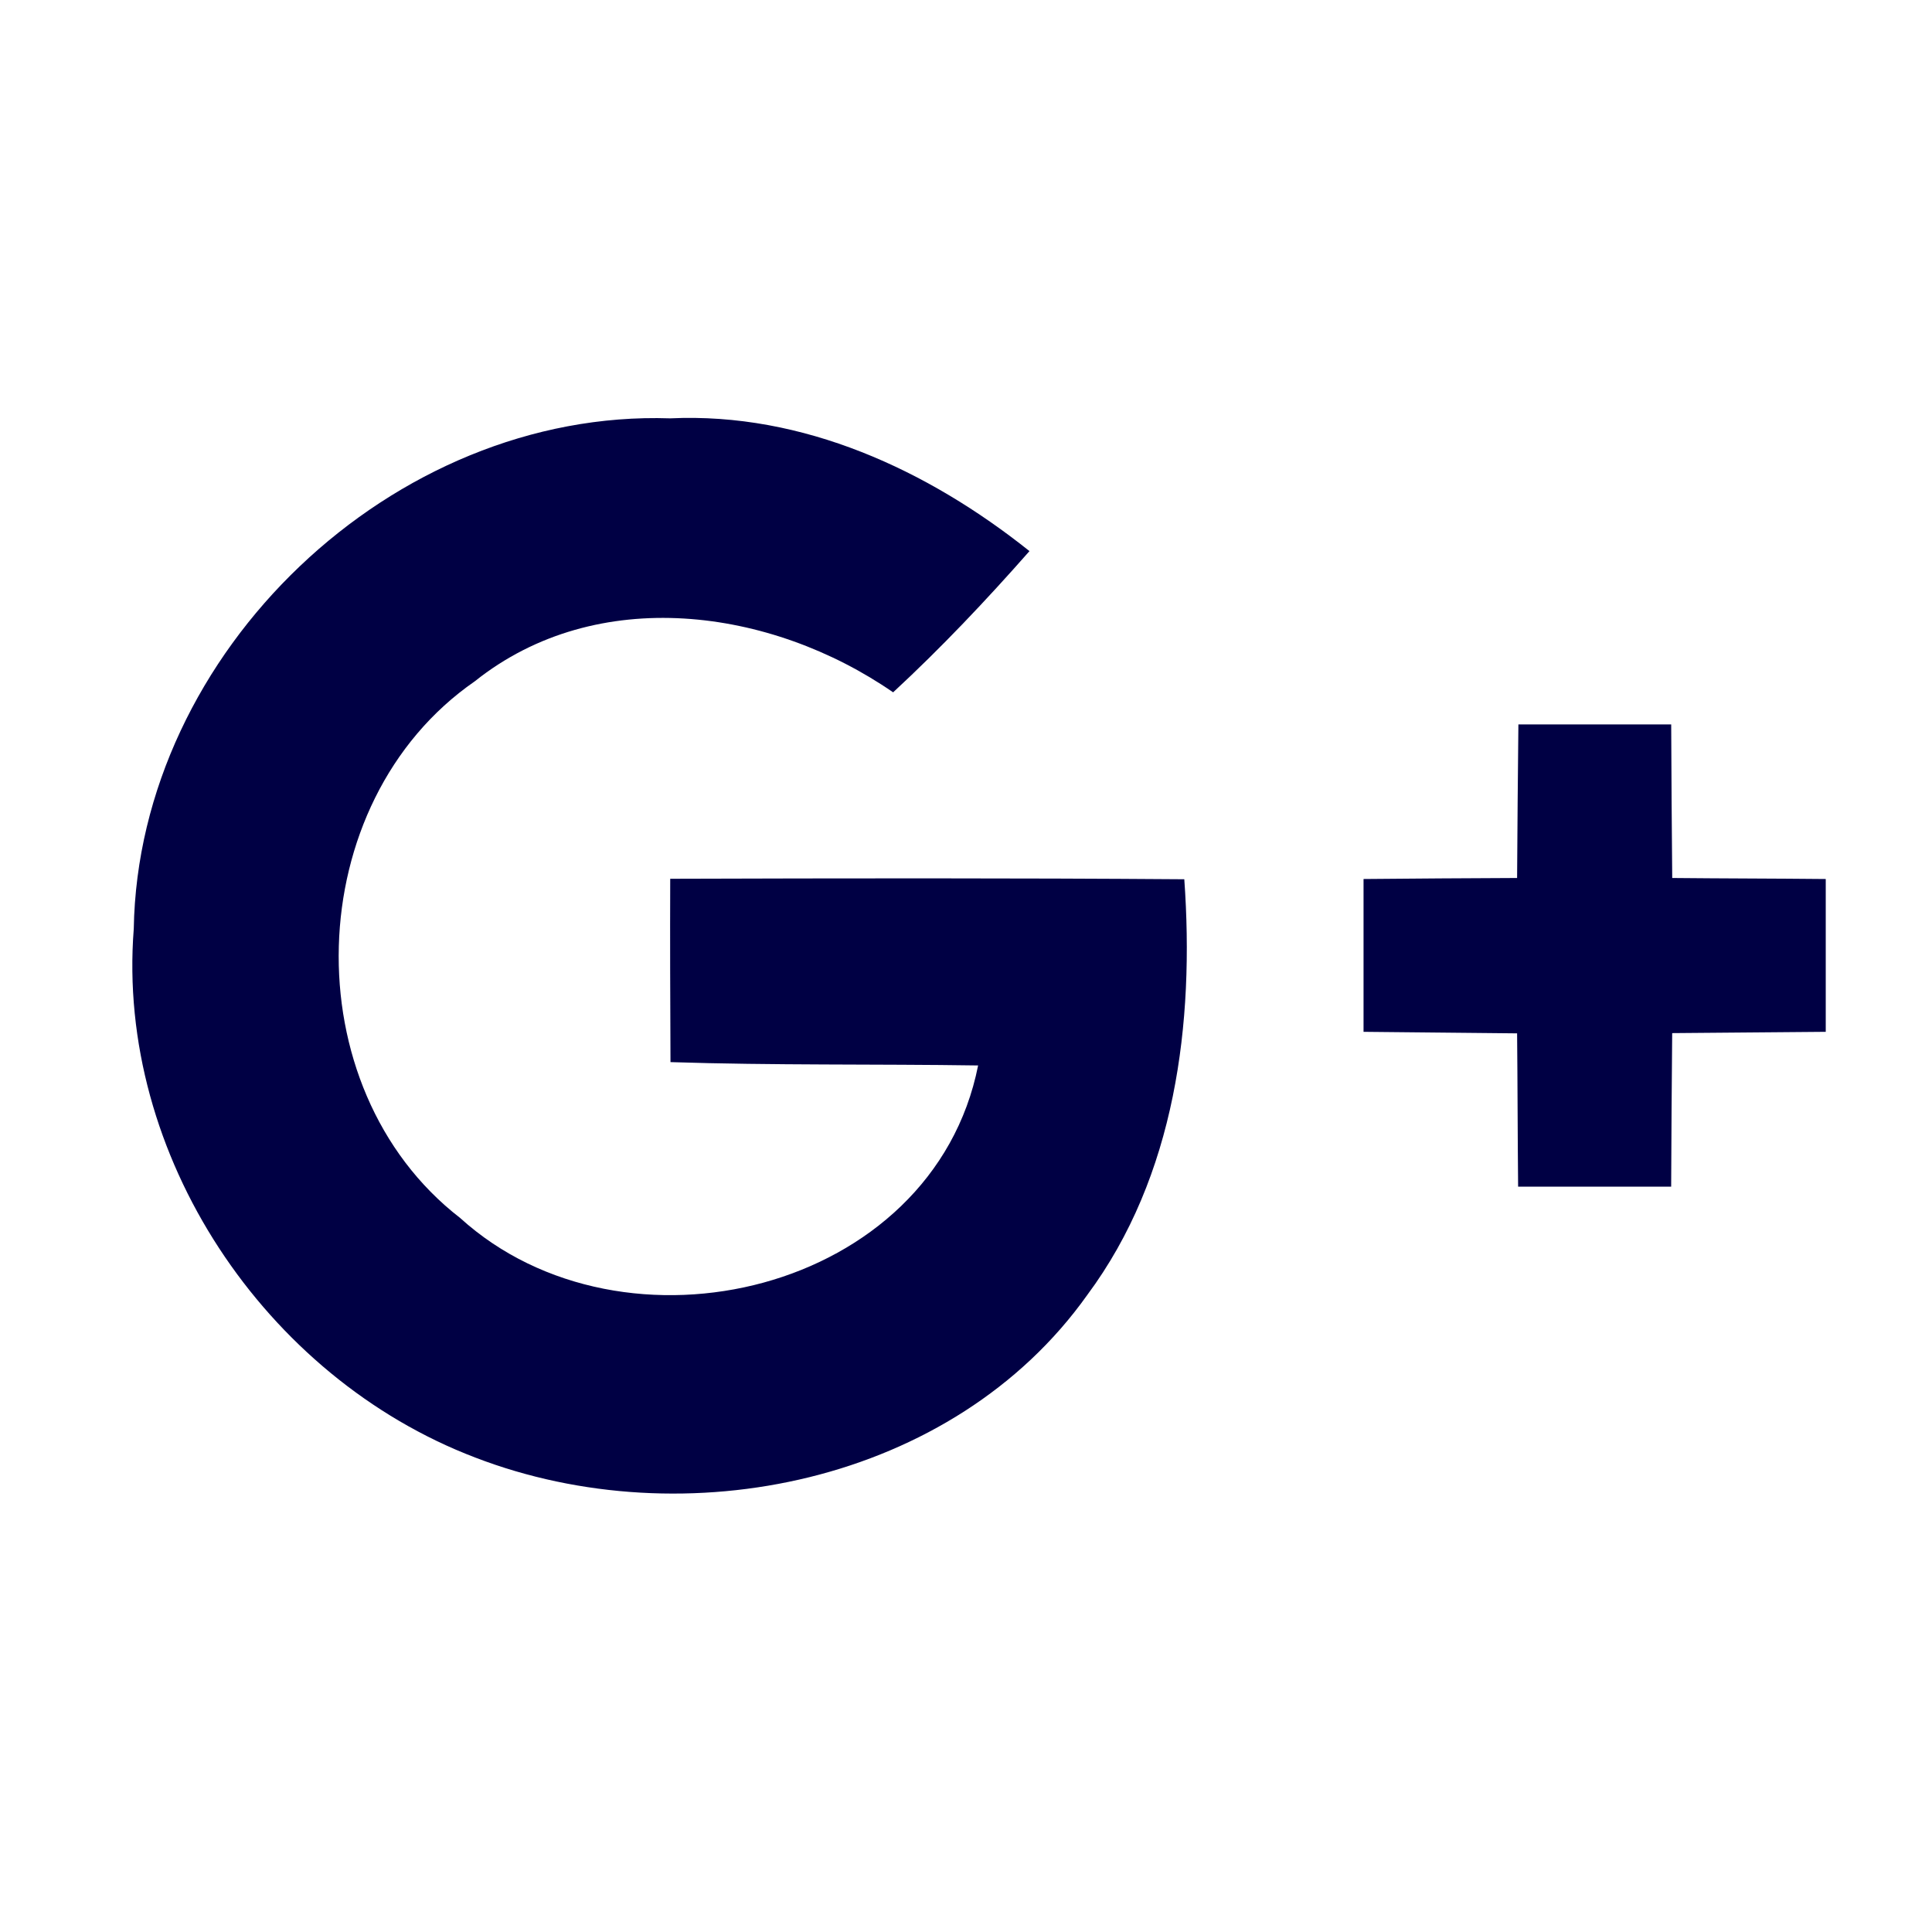 <?xml version="1.0" encoding="UTF-8" standalone="no"?>
<svg
   xmlns:dc="http://purl.org/dc/elements/1.1/"
   xmlns:cc="http://creativecommons.org/ns#"
   xmlns:rdf="http://www.w3.org/1999/02/22-rdf-syntax-ns#"
   xmlns:svg="http://www.w3.org/2000/svg"
   xmlns="http://www.w3.org/2000/svg"
   xmlns:sodipodi="http://sodipodi.sourceforge.net/DTD/sodipodi-0.dtd"
   xmlns:inkscape="http://www.inkscape.org/namespaces/inkscape"
   
   id="Layer_1"
   style="enable-background:new 0 0 56.693 56.693;"
   version="1.1"
   viewBox="0 0 56.693 56.693"
   xml:space="preserve"
   sodipodi:docname="g.svg"
   inkscape:version="0.92.1 r15371"><defs
     id="defs3762" /><sodipodi:namedview
     pagecolor="#ffffff"
     bordercolor="#666666"
     borderopacity="1"
     objecttolerance="10"
     gridtolerance="10"
     guidetolerance="10"
     inkscape:pageopacity="0"
     inkscape:pageshadow="2"
     inkscape:window-width="640"
     inkscape:window-height="480"
     id="namedview3760"
     showgrid="false"
     inkscape:zoom="4.1627419"
     inkscape:cx="28.346701"
     inkscape:cy="28.346701"
     inkscape:window-x="0"
     inkscape:window-y="0"
     inkscape:window-maximized="0"
     inkscape:current-layer="Layer_1" /><g
     id="g3757"><path fill="#000044"
       d="M19.667,25.787c-0.007,1.794,0,3.587,0.008,5.38c3.007,0.098,6.021,0.053,9.027,0.098   c-1.326,6.669-10.399,8.832-15.199,4.476C8.567,31.921,8.801,23.541,13.933,19.992   c3.587-2.864,8.688-2.155,12.275,0.324c1.409-1.304,2.728-2.698,4.001-4.144   c-2.984-2.381-6.646-4.077-10.542-3.896c-8.131-0.271-15.606,6.85-15.742,14.98   c-0.52,6.646,3.851,13.164,10.022,15.515c6.149,2.366,14.031,0.753,17.957-4.77c2.592-3.489,3.15-7.98,2.848-12.2   C29.719,25.764,24.693,25.772,19.667,25.787z"
       id="path3753" /><path fill="#000044"
       d="M49.07,25.764c-0.015-1.5-0.023-3.007-0.03-4.506c-1.5,0-2.992,0-4.484,0   c-0.015,1.5-0.03,2.999-0.038,4.506c-1.507,0.007-3.007,0.015-4.506,0.03c0,1.5,0,2.991,0,4.484   c1.5,0.015,3.007,0.03,4.506,0.045c0.015,1.5,0.015,2.999,0.03,4.499c1.5,0,2.992,0,4.491,0   c0.007-1.5,0.015-2.999,0.03-4.506c1.507-0.015,3.007-0.023,4.506-0.038c0-1.492,0-2.992,0-4.484   C52.077,25.779,50.57,25.779,49.07,25.764z"
       id="path3755" /></g></svg>